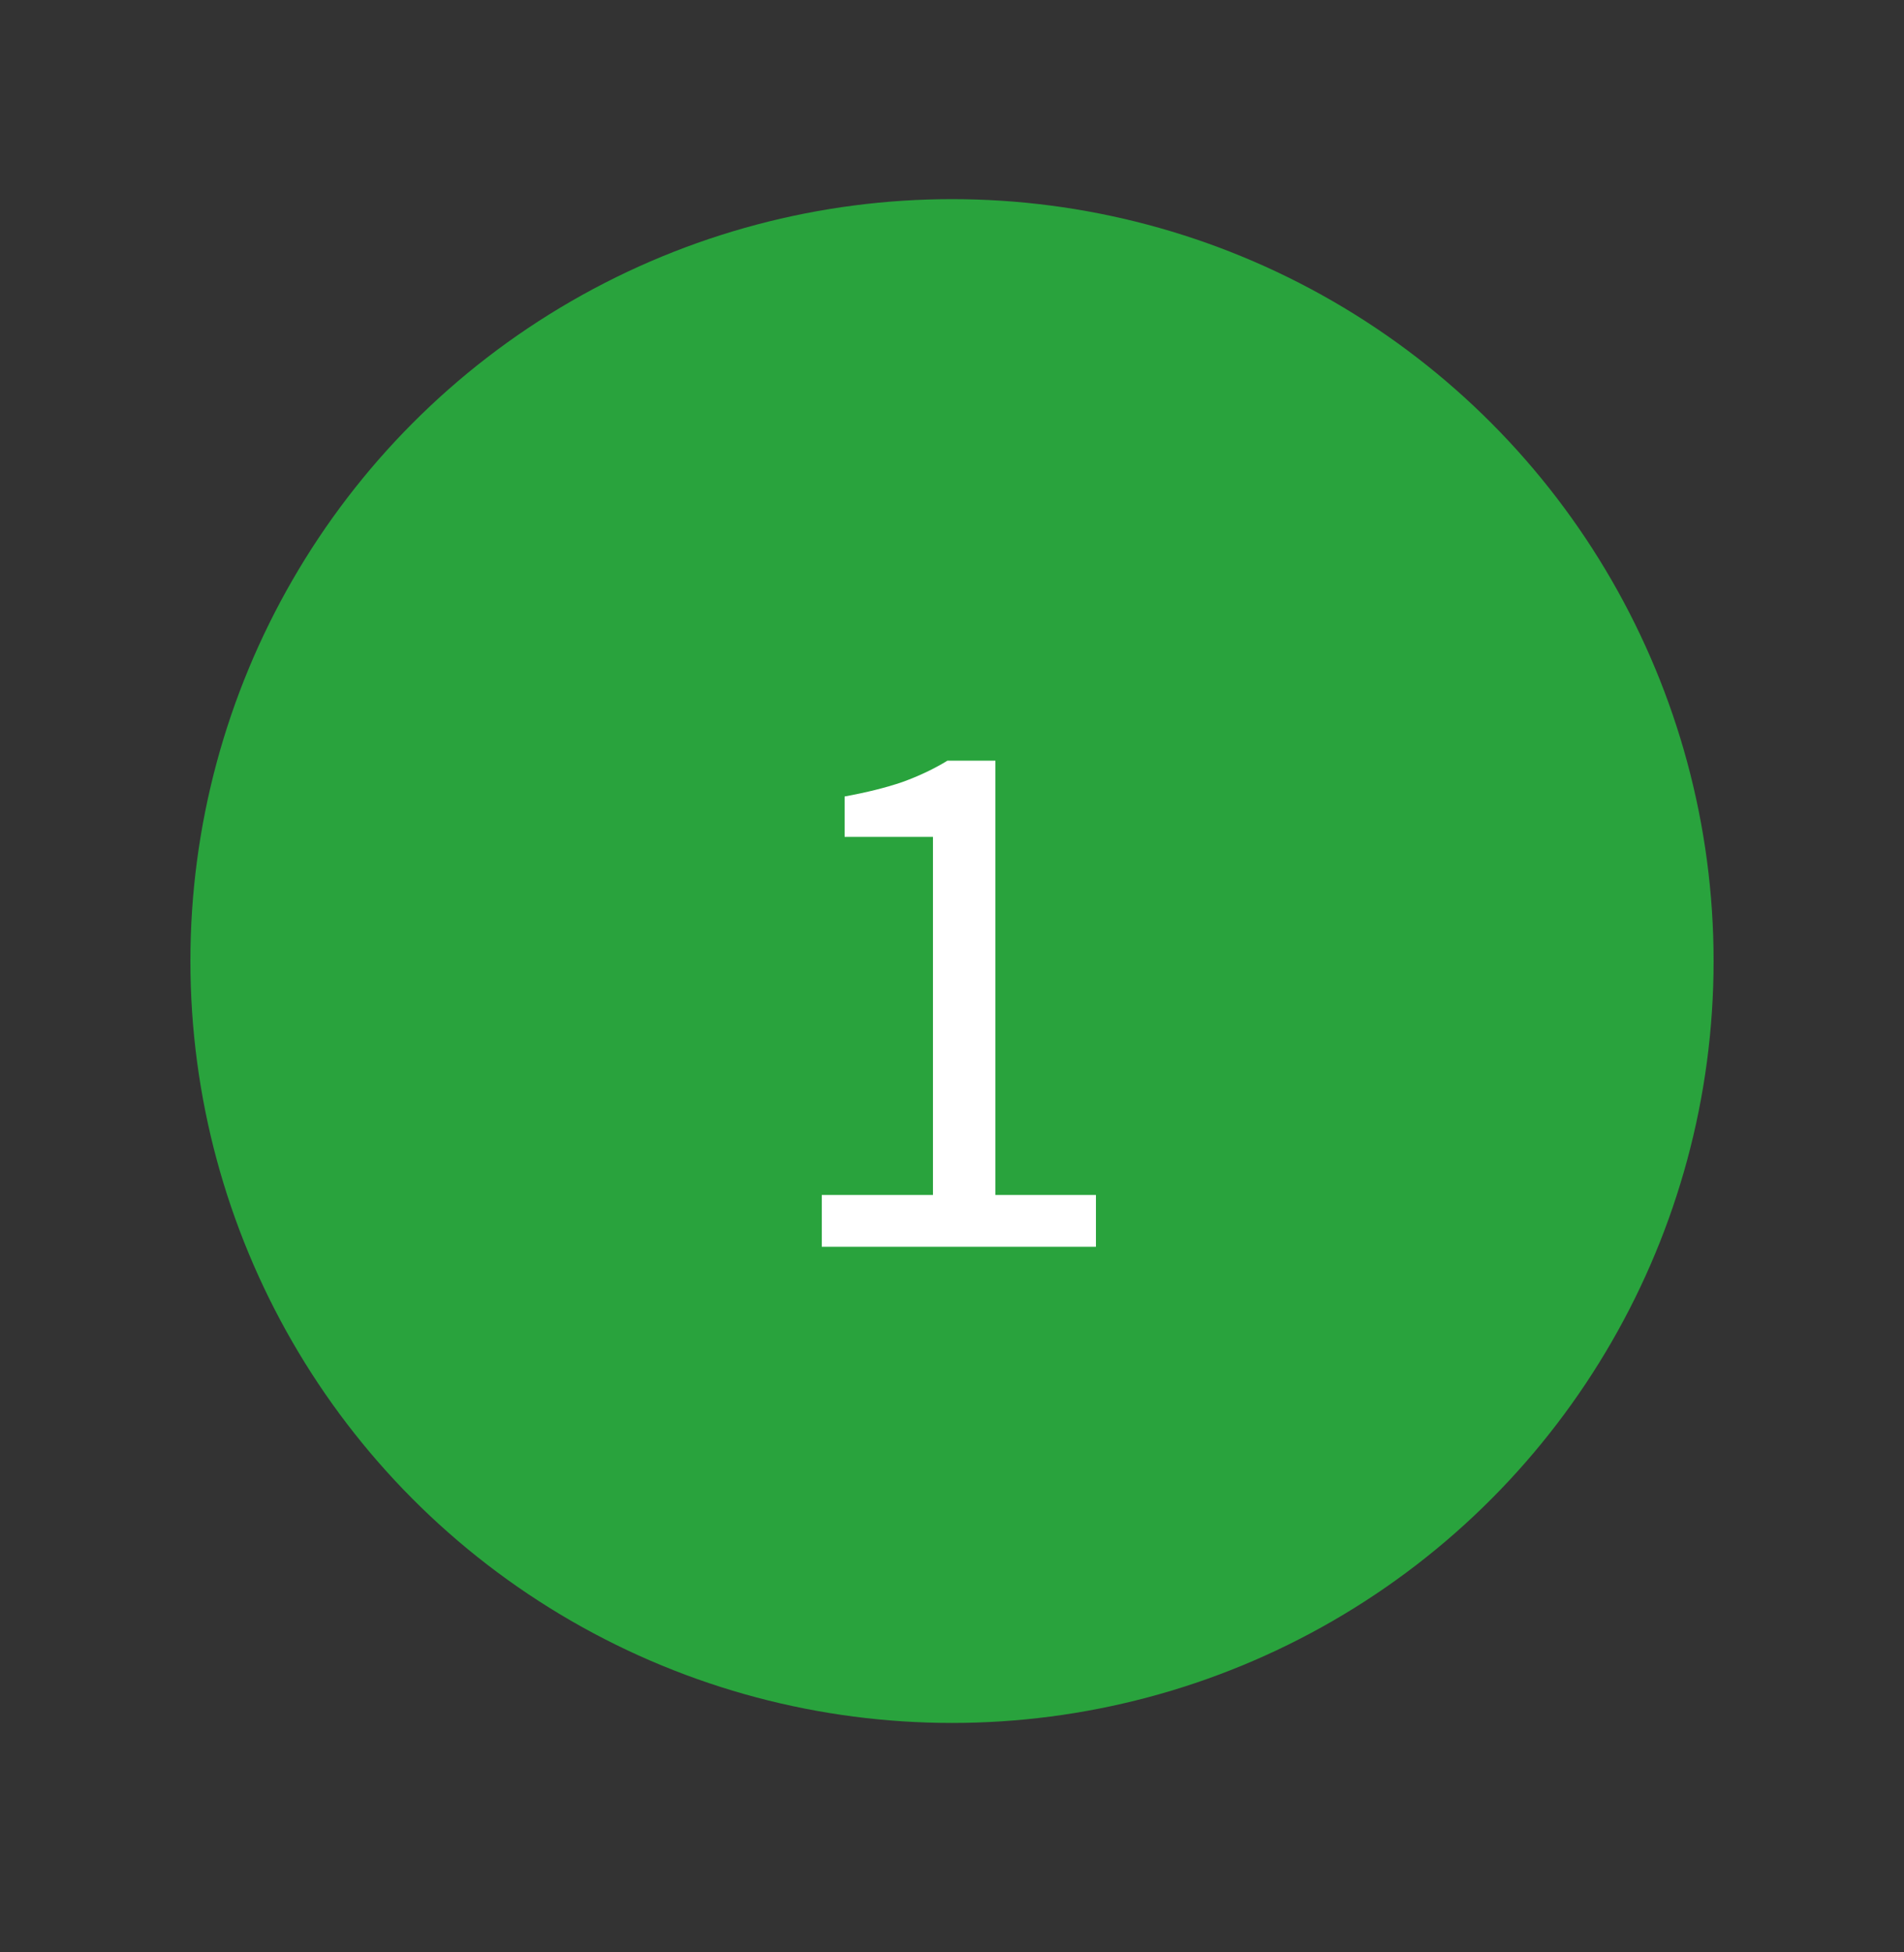 <svg width="40" height="41" viewBox="0 0 40 41" fill="none" xmlns="http://www.w3.org/2000/svg">
<rect x="0" y="0" width="40" height="41" fill="#333333" stroke="none"/>
<circle cx="20" cy="20.182" r="16" fill="#29A33D"/>
<path d="M17.264 26.182V25.094H19.6V17.574H17.744V16.726C18.213 16.64 18.619 16.539 18.96 16.422C19.312 16.294 19.627 16.144 19.904 15.974H20.912V25.094H23.024V26.182H17.264Z" fill="white"/>
</svg>

